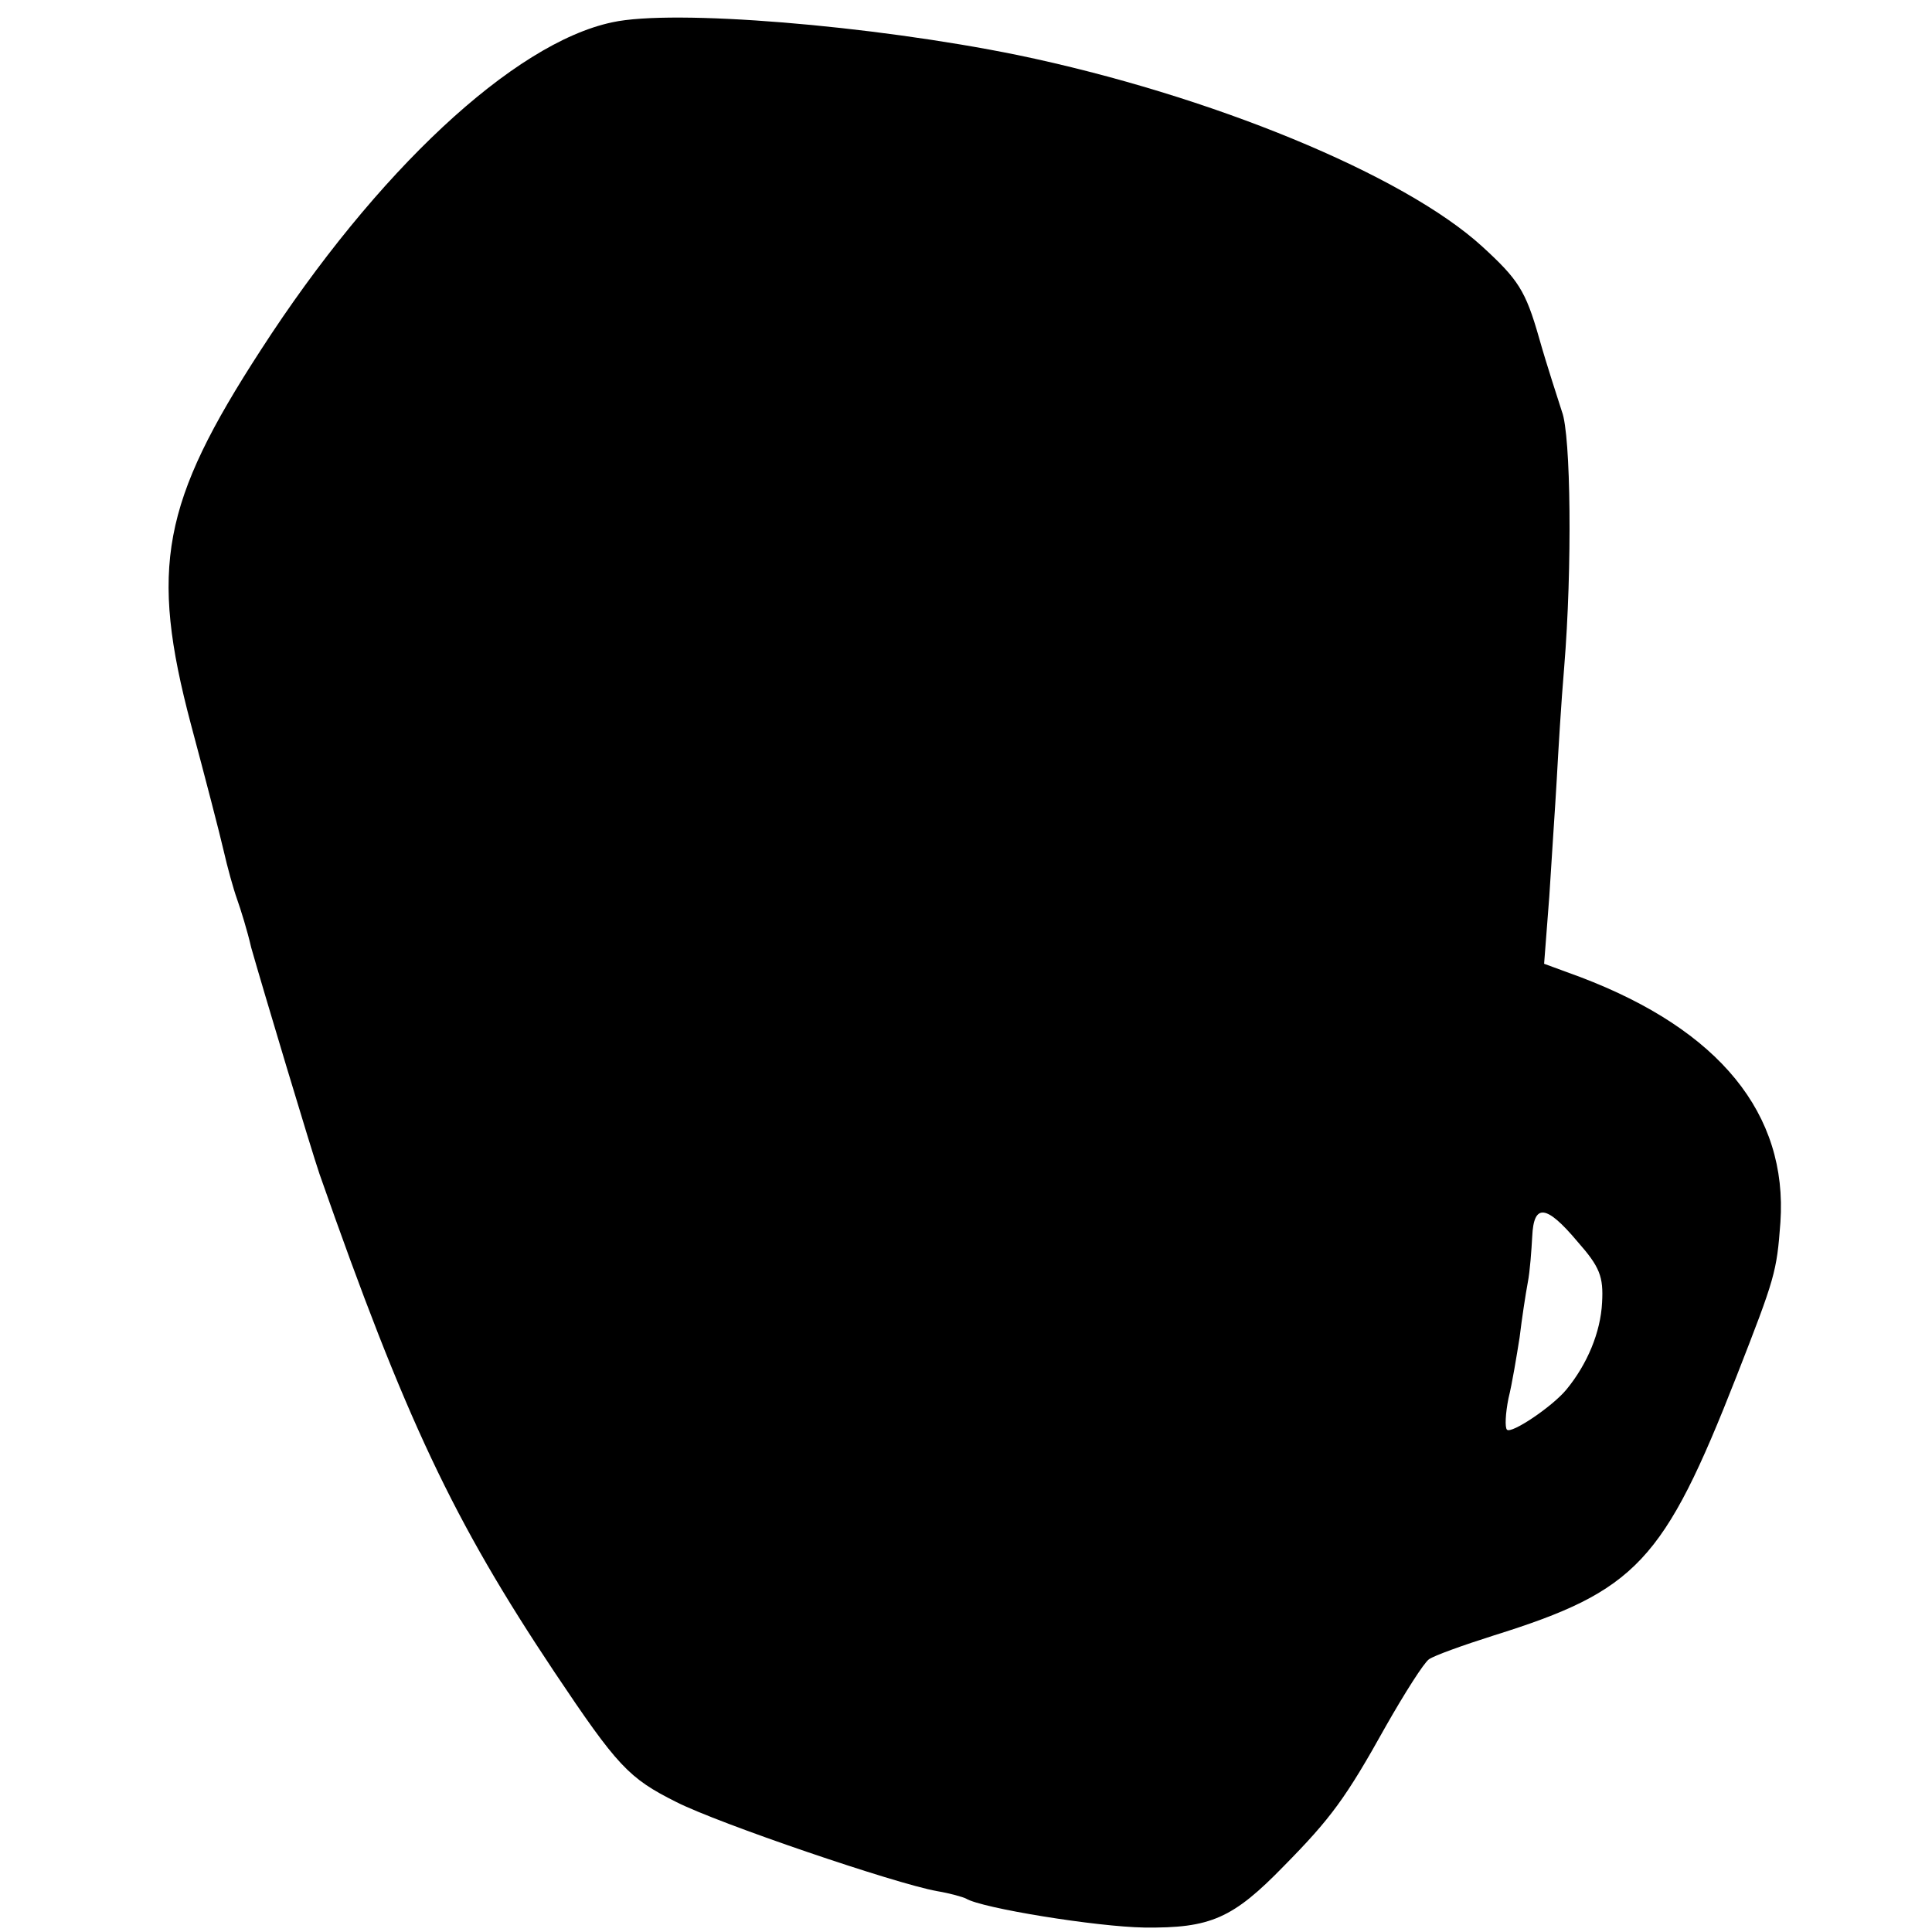 <?xml version="1.0" standalone="no"?>
<!DOCTYPE svg PUBLIC "-//W3C//DTD SVG 20010904//EN"
 "http://www.w3.org/TR/2001/REC-SVG-20010904/DTD/svg10.dtd">
<svg version="1.0" xmlns="http://www.w3.org/2000/svg"
 width="260pt" height="260pt" viewBox="0 0 260 260"
 preserveAspectRatio="xMidYMid meet">
<g transform="translate(0,260) scale(0.1,-0.1)"
fill="#000000" stroke="none">
<path d="M824 2570 c-133 -28 -318 -201 -473 -441 -133 -205 -150 -293 -94
-504 19 -71 39 -148 44 -170 5 -22 13 -51 18 -65 5 -14 14 -43 19 -65 15 -53
81 -273 92 -305 116 -331 180 -466 316 -670 85 -127 100 -143 164 -175 57 -29
295 -110 351 -120 18 -3 35 -8 39 -10 21 -13 176 -38 240 -39 89 -1 119 12
188 83 63 64 83 91 137 188 25 44 51 85 58 90 7 5 46 19 87 32 192 60 229 99
327 349 52 133 54 140 59 207 10 146 -82 259 -269 330 l-49 18 7 91 c3 50 8
121 10 157 2 37 6 104 10 151 11 134 9 313 -3 344 -5 16 -20 61 -31 100 -18
63 -28 78 -76 122 -106 97 -366 204 -626 258 -196 40 -463 62 -545 44z m1299
-1641 c30 -34 35 -47 33 -82 -2 -40 -20 -83 -48 -117 -19 -23 -74 -60 -80 -54
-3 3 -2 22 2 42 5 20 11 57 15 82 3 25 8 58 11 74 3 15 5 44 6 62 2 45 19 43
61 -7z"/>
</g>
</svg>
